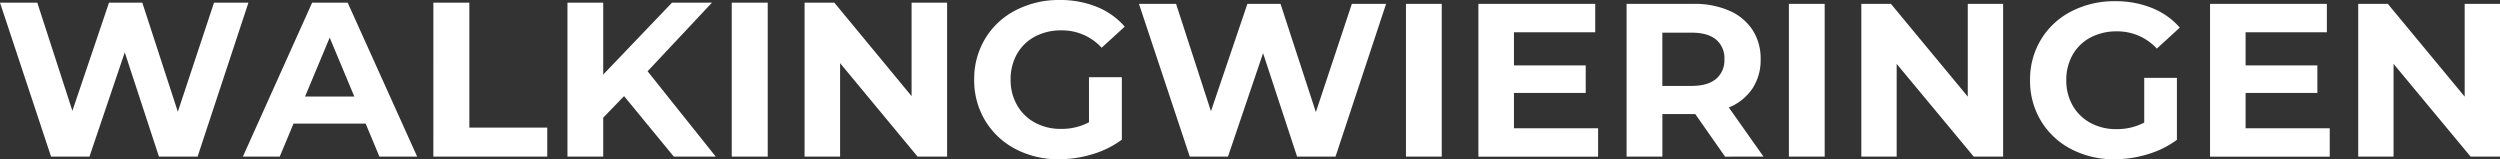 <svg xmlns="http://www.w3.org/2000/svg" width="713.365" height="45.443" viewBox="0 0 713.365 45.443">
  <rect x="0" y="0" width="713.365" height="45.443" fill="#333333" stroke="none"/>
  <g id="Group_3" data-name="Group 3" transform="translate(-364.86 -168.907)">
    <path id="Path_2" data-name="Path 2" d="M72.034,13.729,57.526,57.658H46.5L36.747,27.912,26.674,57.658H15.715L1.144,13.729H11.787L21.8,44.6,32.249,13.729h9.5L51.888,44.856,62.214,13.729Zm33.449,34.515H84.894l-3.928,9.413H70.45L90.215,13.729h10.136L120.18,57.658H109.41Zm-3.231-7.719L95.22,23.707,88.188,40.526Zm22.553-26.8h10.263V49.374H157.3v8.284H124.8ZM179.223,40.4l-5.955,6.15V57.658h-10.2V13.729h10.2V34.25l19.639-20.521h11.4l-18.372,19.58,19.449,24.349h-11.97Zm30.725-26.671h10.263V57.658H209.948Zm61.45,0V57.658h-8.426L240.863,30.987V57.658H230.727V13.729h8.489L261.262,40.4V13.729ZM311.88,35h9.376V52.826a26.887,26.887,0,0,1-8.362,4.142,32.75,32.75,0,0,1-9.566,1.443,26.123,26.123,0,0,1-12.417-2.918,21.844,21.844,0,0,1-8.647-8.1,22.143,22.143,0,0,1-3.136-11.7,22.143,22.143,0,0,1,3.136-11.7,21.74,21.74,0,0,1,8.711-8.1,26.635,26.635,0,0,1,12.543-2.918A27.679,27.679,0,0,1,314.1,14.92a20.959,20.959,0,0,1,7.982,5.648l-6.589,6.025a15.305,15.305,0,0,0-11.466-4.958,15.771,15.771,0,0,0-7.539,1.757,12.671,12.671,0,0,0-5.131,4.958,14.483,14.483,0,0,0-1.837,7.342,14.358,14.358,0,0,0,1.837,7.28,12.937,12.937,0,0,0,5.1,4.989A15.23,15.23,0,0,0,303.9,49.75a16.761,16.761,0,0,0,7.982-1.883Z" transform="translate(363.716 155.935)" fill="#fff"/>
    <path id="Path_1" data-name="Path 1" d="M86.375,13.723,71.944,57.312H60.979L51.275,27.8,41.255,57.312h-10.9L15.86,13.723H26.447L36.4,44.36,46.8,13.723h9.452L66.336,44.609,76.607,13.723Zm5.671,0h10.209V57.312H92.046ZM146.87,49.217v8.1H112.715V13.723H146.05v8.1H122.86v9.465h20.48V39.13H122.86V49.217Zm36.234,8.1L174.6,45.17h-9.389V57.312H155V13.723h19.094a24.76,24.76,0,0,1,10.177,1.93,15.077,15.077,0,0,1,6.648,5.48,14.963,14.963,0,0,1,2.332,8.406,14.665,14.665,0,0,1-2.363,8.375,14.942,14.942,0,0,1-6.711,5.386l9.893,14.011Zm-.189-27.773a6.867,6.867,0,0,0-2.4-5.644q-2.395-1.962-6.995-1.962h-8.318v15.2h8.318q4.6,0,6.995-1.993a6.886,6.886,0,0,0,2.395-5.6Zm18.4-15.817h10.209V57.312H201.315Zm61.125,0V57.312h-8.381L232.067,30.848V57.312H221.984V13.723h8.444l21.929,26.465V13.723Zm40.267,21.11h9.326V52.518a26.769,26.769,0,0,1-8.318,4.11A32.651,32.651,0,0,1,294.2,58.06a26.036,26.036,0,0,1-12.351-2.9,21.707,21.707,0,0,1-8.6-8.033,21.931,21.931,0,0,1-3.119-11.613A21.931,21.931,0,0,1,273.248,23.9a21.6,21.6,0,0,1,8.665-8.033,26.548,26.548,0,0,1,12.477-2.9,27.593,27.593,0,0,1,10.524,1.93,20.848,20.848,0,0,1,7.94,5.6L306.3,26.489a15.242,15.242,0,0,0-11.406-4.919,15.719,15.719,0,0,0-7.5,1.744,12.59,12.59,0,0,0-5.1,4.919,14.343,14.343,0,0,0-1.827,7.286,14.219,14.219,0,0,0,1.827,7.223,12.854,12.854,0,0,0,5.073,4.95,15.179,15.179,0,0,0,7.4,1.775,16.706,16.706,0,0,0,7.94-1.868ZM355.64,49.221v8.1H321.486v-43.6h33.335v8.1h-23.19v9.465h20.48V39.13h-20.48V49.217Zm48.585-35.494V57.312h-8.381L373.852,30.848V57.312H363.77V13.723h8.444l21.929,26.465V13.723Z" transform="translate(674 156.286)" fill="#fff"/>
  </g>
</svg>
